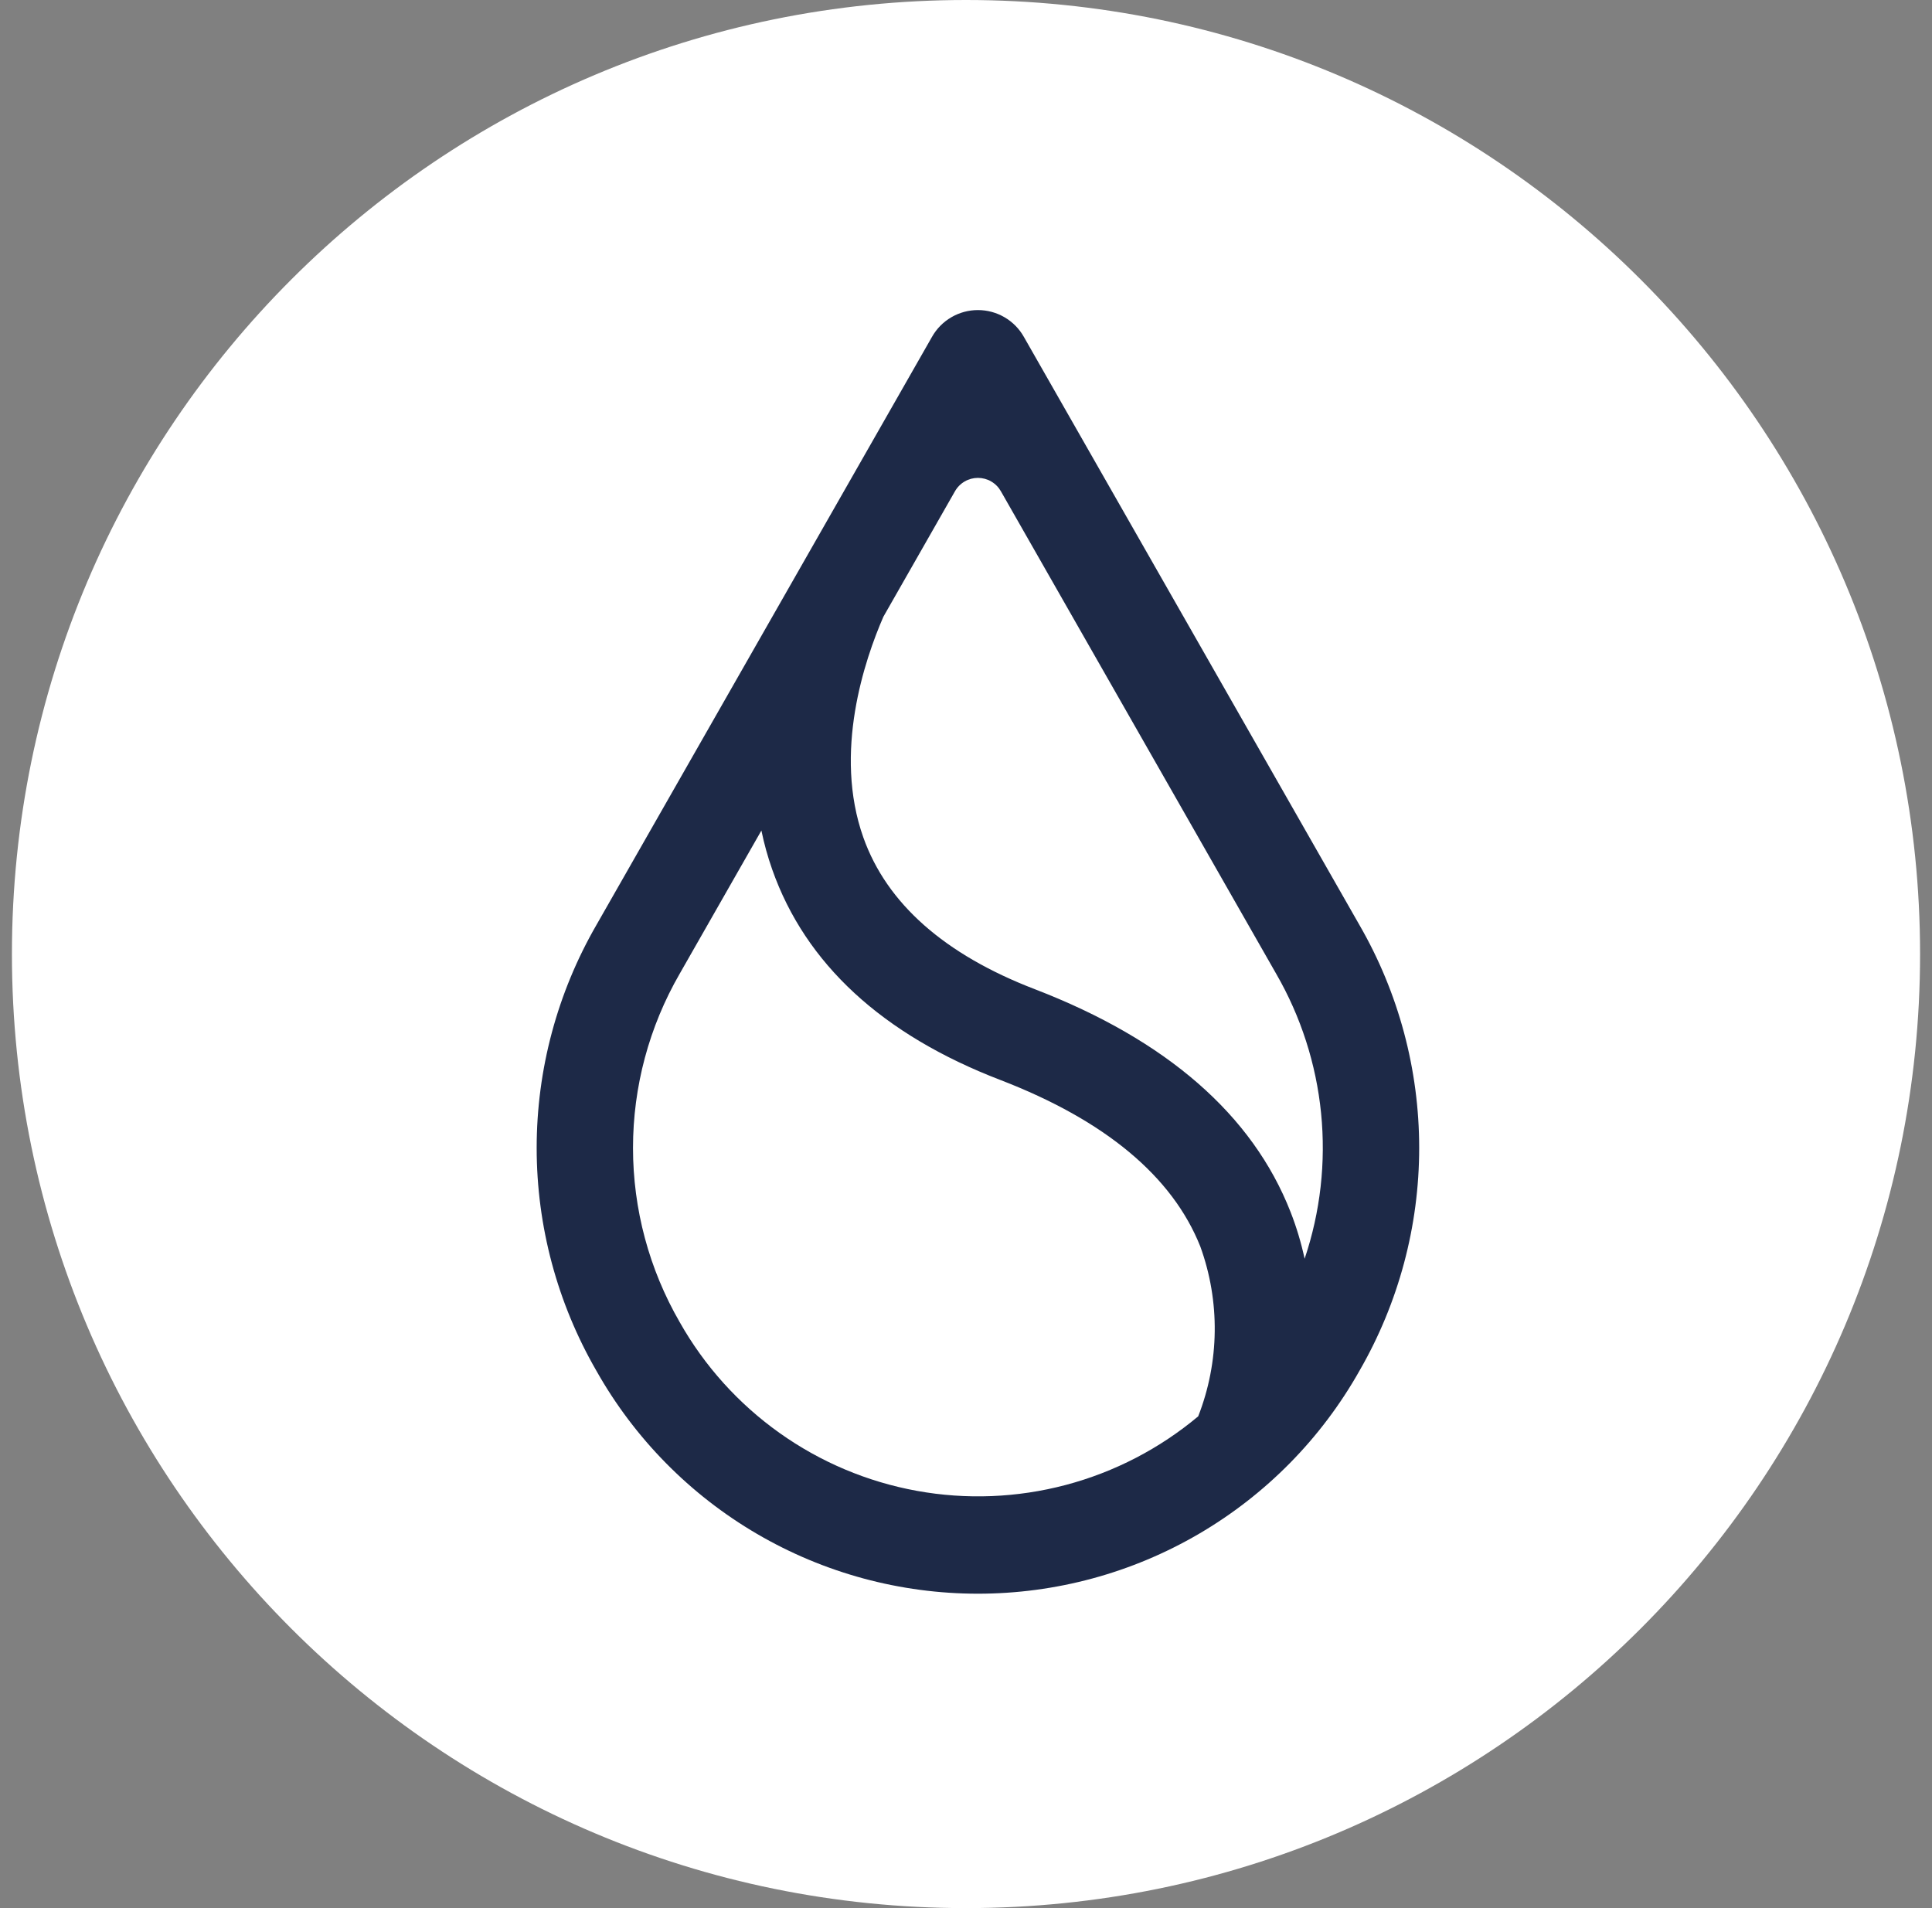<svg width="81" height="80" viewBox="0 0 81 80" fill="none" xmlns="http://www.w3.org/2000/svg">
<rect x="0" y="0" width="81" height="80" fill="#808080" stroke="none"/>
<g clip-path="url(#clip0_18948_11456)">
<path d="M40.5 80C62.591 80 80.5 62.091 80.5 40C80.5 17.909 62.591 0 40.5 0C18.409 0 0.5 17.909 0.5 40C0.5 62.091 18.409 80 40.5 80Z" fill="white"/>
<path fill-rule="evenodd" clip-rule="evenodd" d="M25.004 57.472C26.603 60.308 28.926 62.668 31.737 64.31C34.548 65.953 37.745 66.818 41 66.818C44.255 66.818 47.452 65.953 50.263 64.31C53.074 62.668 55.397 60.308 56.996 57.472C58.636 54.631 59.5 51.408 59.5 48.128C59.5 44.847 58.636 41.624 56.996 38.783L42.927 14.126C42.735 13.784 42.455 13.5 42.116 13.302C41.777 13.104 41.392 13 41 13C40.608 13 40.223 13.104 39.884 13.302C39.545 13.5 39.265 13.784 39.073 14.126L25.004 38.783C23.364 41.624 22.5 44.847 22.5 48.128C22.5 51.408 23.364 54.631 25.004 57.472ZM37.037 25.856L40.036 20.599C40.133 20.428 40.273 20.286 40.442 20.187C40.611 20.088 40.804 20.036 41 20.036C41.196 20.036 41.389 20.088 41.558 20.187C41.727 20.286 41.867 20.428 41.964 20.599L53.503 40.824C54.539 42.617 55.181 44.61 55.387 46.671C55.593 48.732 55.358 50.812 54.697 52.775C54.553 52.106 54.356 51.45 54.107 50.813C52.513 46.742 48.909 43.601 43.392 41.476C39.6 40.021 37.179 37.88 36.196 35.112C34.929 31.547 36.252 27.657 37.037 25.856ZM31.922 34.821L28.497 40.824C27.214 43.045 26.539 45.564 26.539 48.128C26.539 50.693 27.214 53.212 28.497 55.433C29.533 57.269 30.962 58.855 32.68 60.077C34.398 61.3 36.365 62.129 38.44 62.506C40.514 62.883 42.647 62.798 44.685 62.258C46.724 61.718 48.618 60.736 50.235 59.382C51.128 57.098 51.16 54.568 50.324 52.263C49.154 49.322 46.336 46.974 41.949 45.283C36.99 43.38 33.768 40.408 32.375 36.453C32.187 35.92 32.036 35.375 31.922 34.821Z" fill="#1D2947"/>
</g>
<defs>
<clipPath id="clip0_18948_11456">
<rect width="80" height="80" fill="white" transform="translate(0.5)"/>
</clipPath>
</defs>
</svg>
